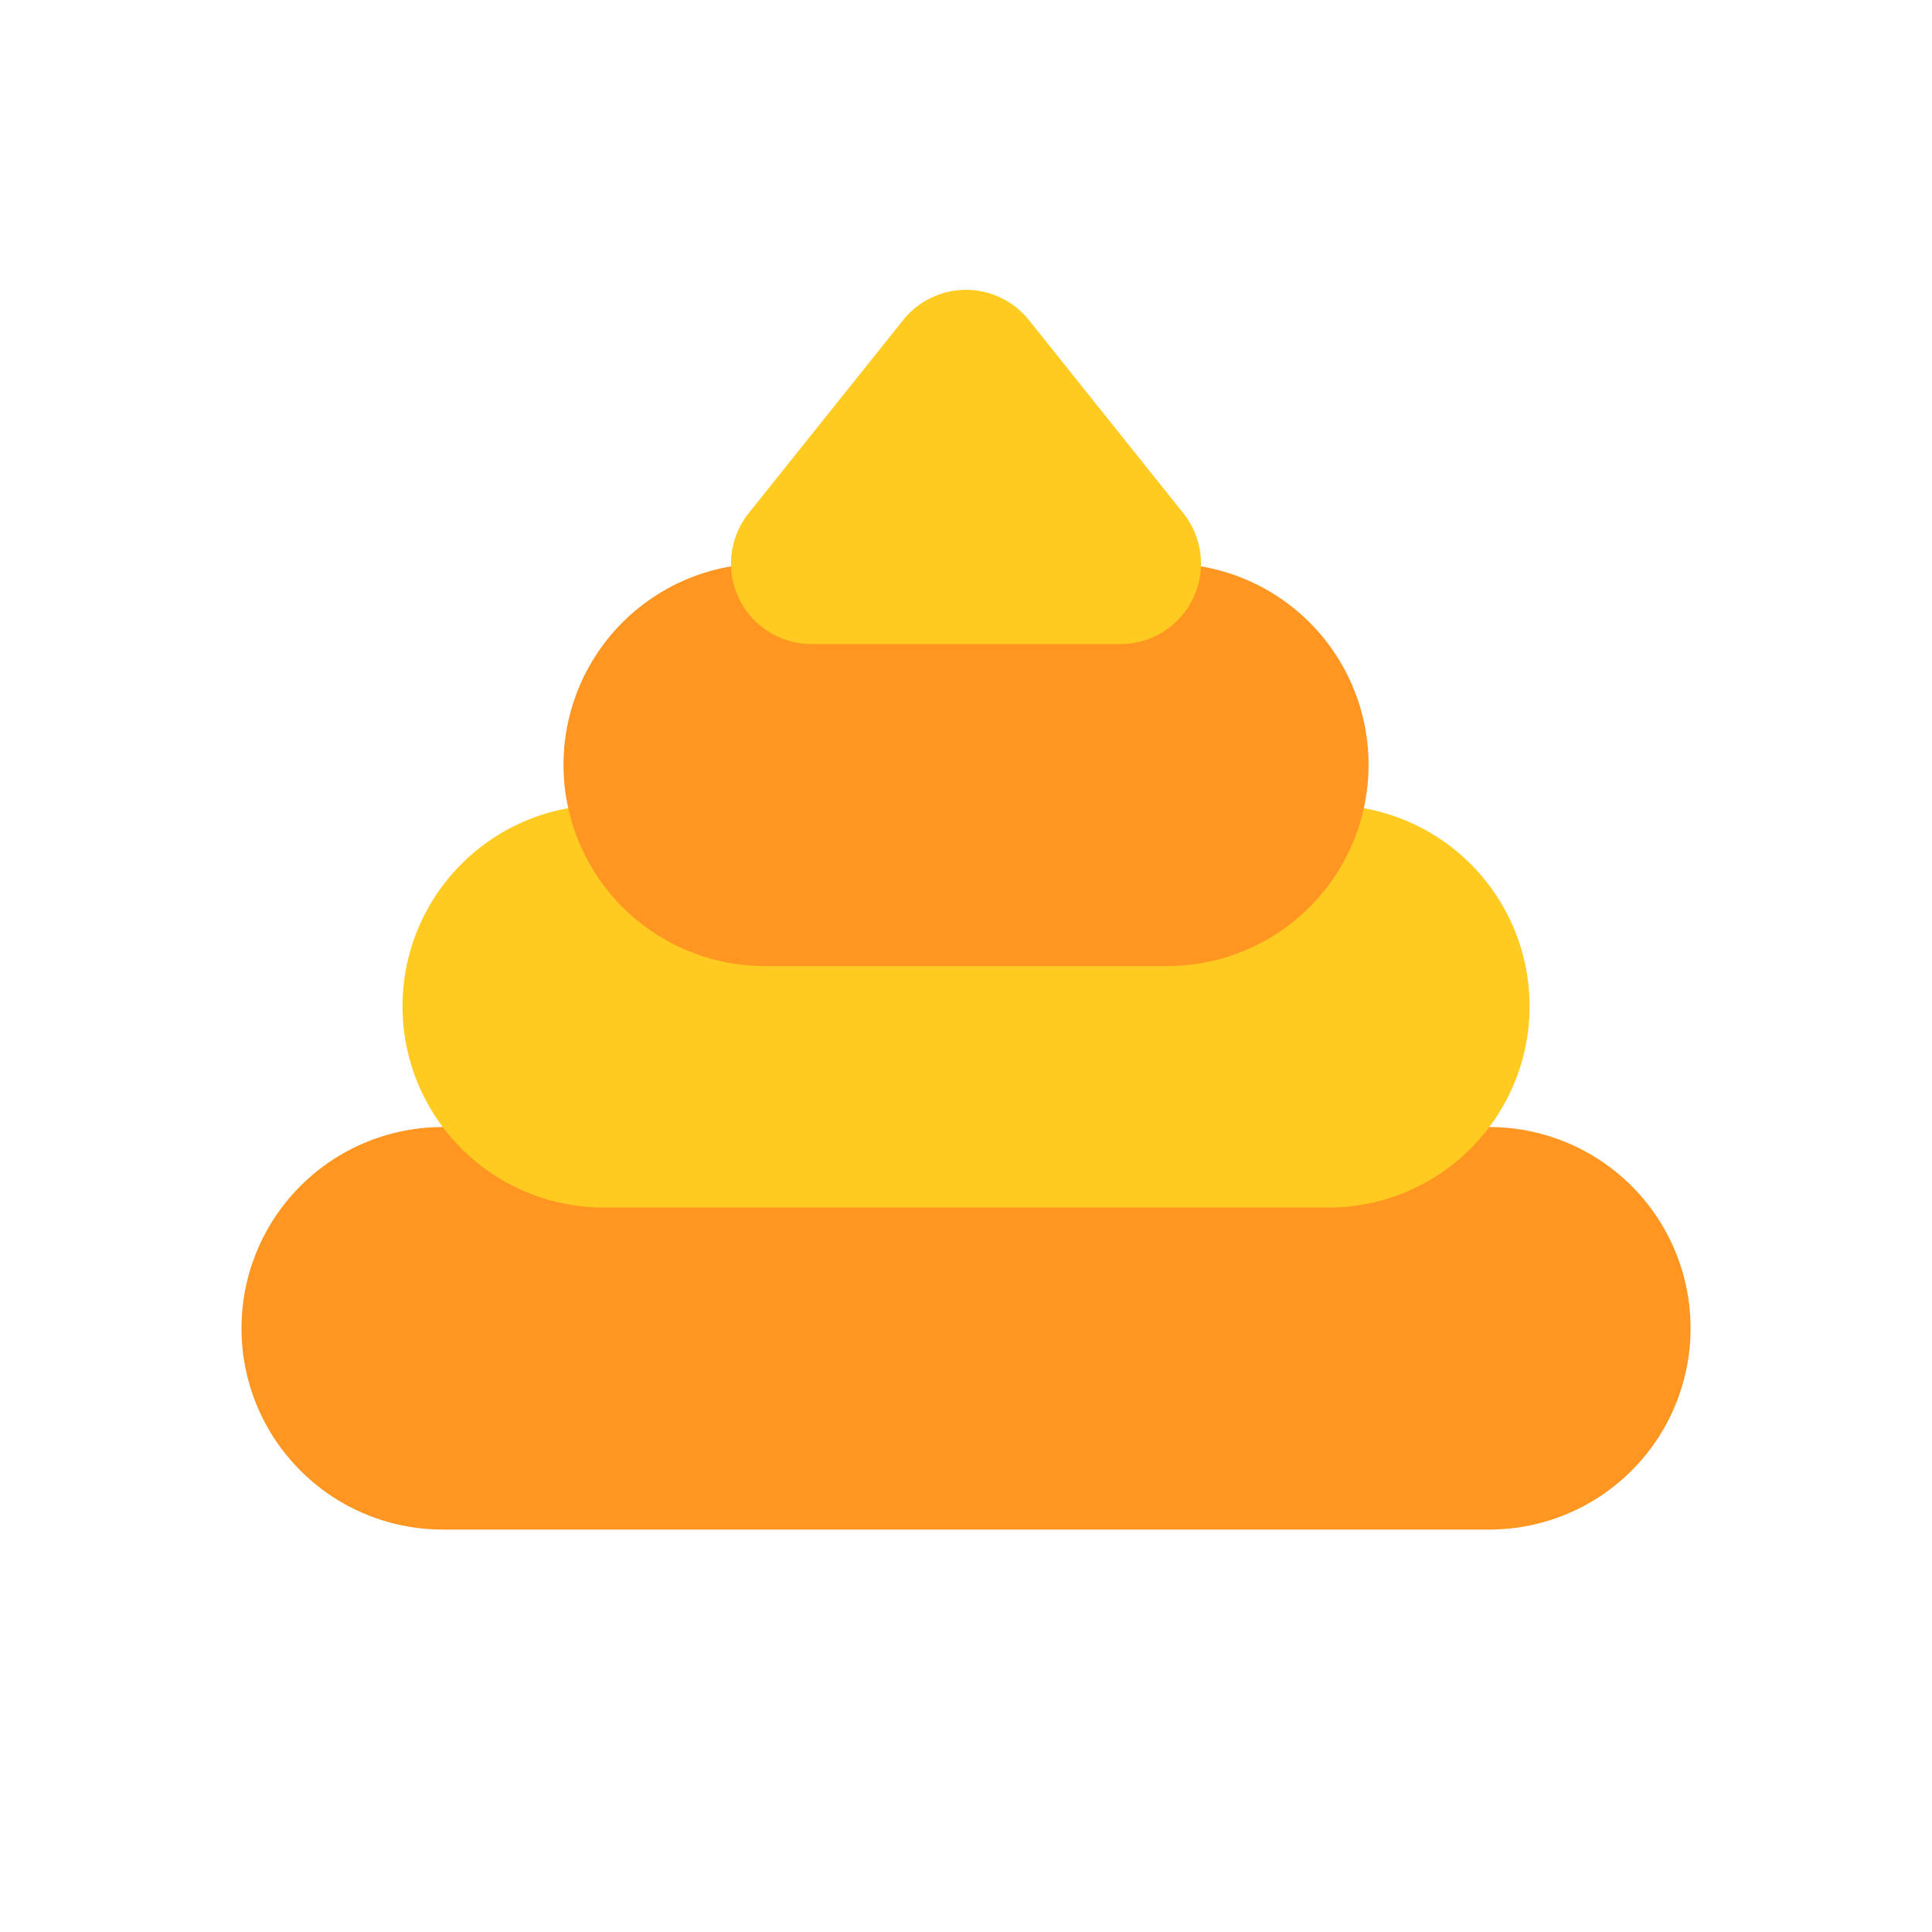 <svg xmlns="http://www.w3.org/2000/svg" width="23.999" height="24" viewBox="0 0 23.999 24">
    <path data-name="사각형 28008" style="fill:transparent" d="M0 0h23.999v24H0z"/>
    <g data-name="그룹 19911">
        <path data-name="패스 16760" d="M111.5 14h13a2.5 2.5 0 0 1 0 5h-13a2.5 2.5 0 0 1 0-5" transform="translate(-106)" style="fill:#ff9621"/>
        <path data-name="패스 16761" d="M113.5 10h9a2.5 2.5 0 0 1 0 5h-9a2.5 2.5 0 0 1 0-5" transform="translate(-106)" style="fill:#ffcb21"/>
        <path data-name="패스 16762" d="M115.5 7h5a2.5 2.5 0 0 1 0 5h-5a2.5 2.5 0 0 1 0-5" transform="translate(-106)" style="fill:#ff9621"/>
        <path data-name="패스 16763" d="M117.219 3.976a1 1 0 0 1 1.562 0l1.919 2.4A1 1 0 0 1 119.919 8h-3.838a1 1 0 0 1-.781-1.625z" transform="translate(-106)" style="fill:#ffcb21"/>
    </g>
</svg>

